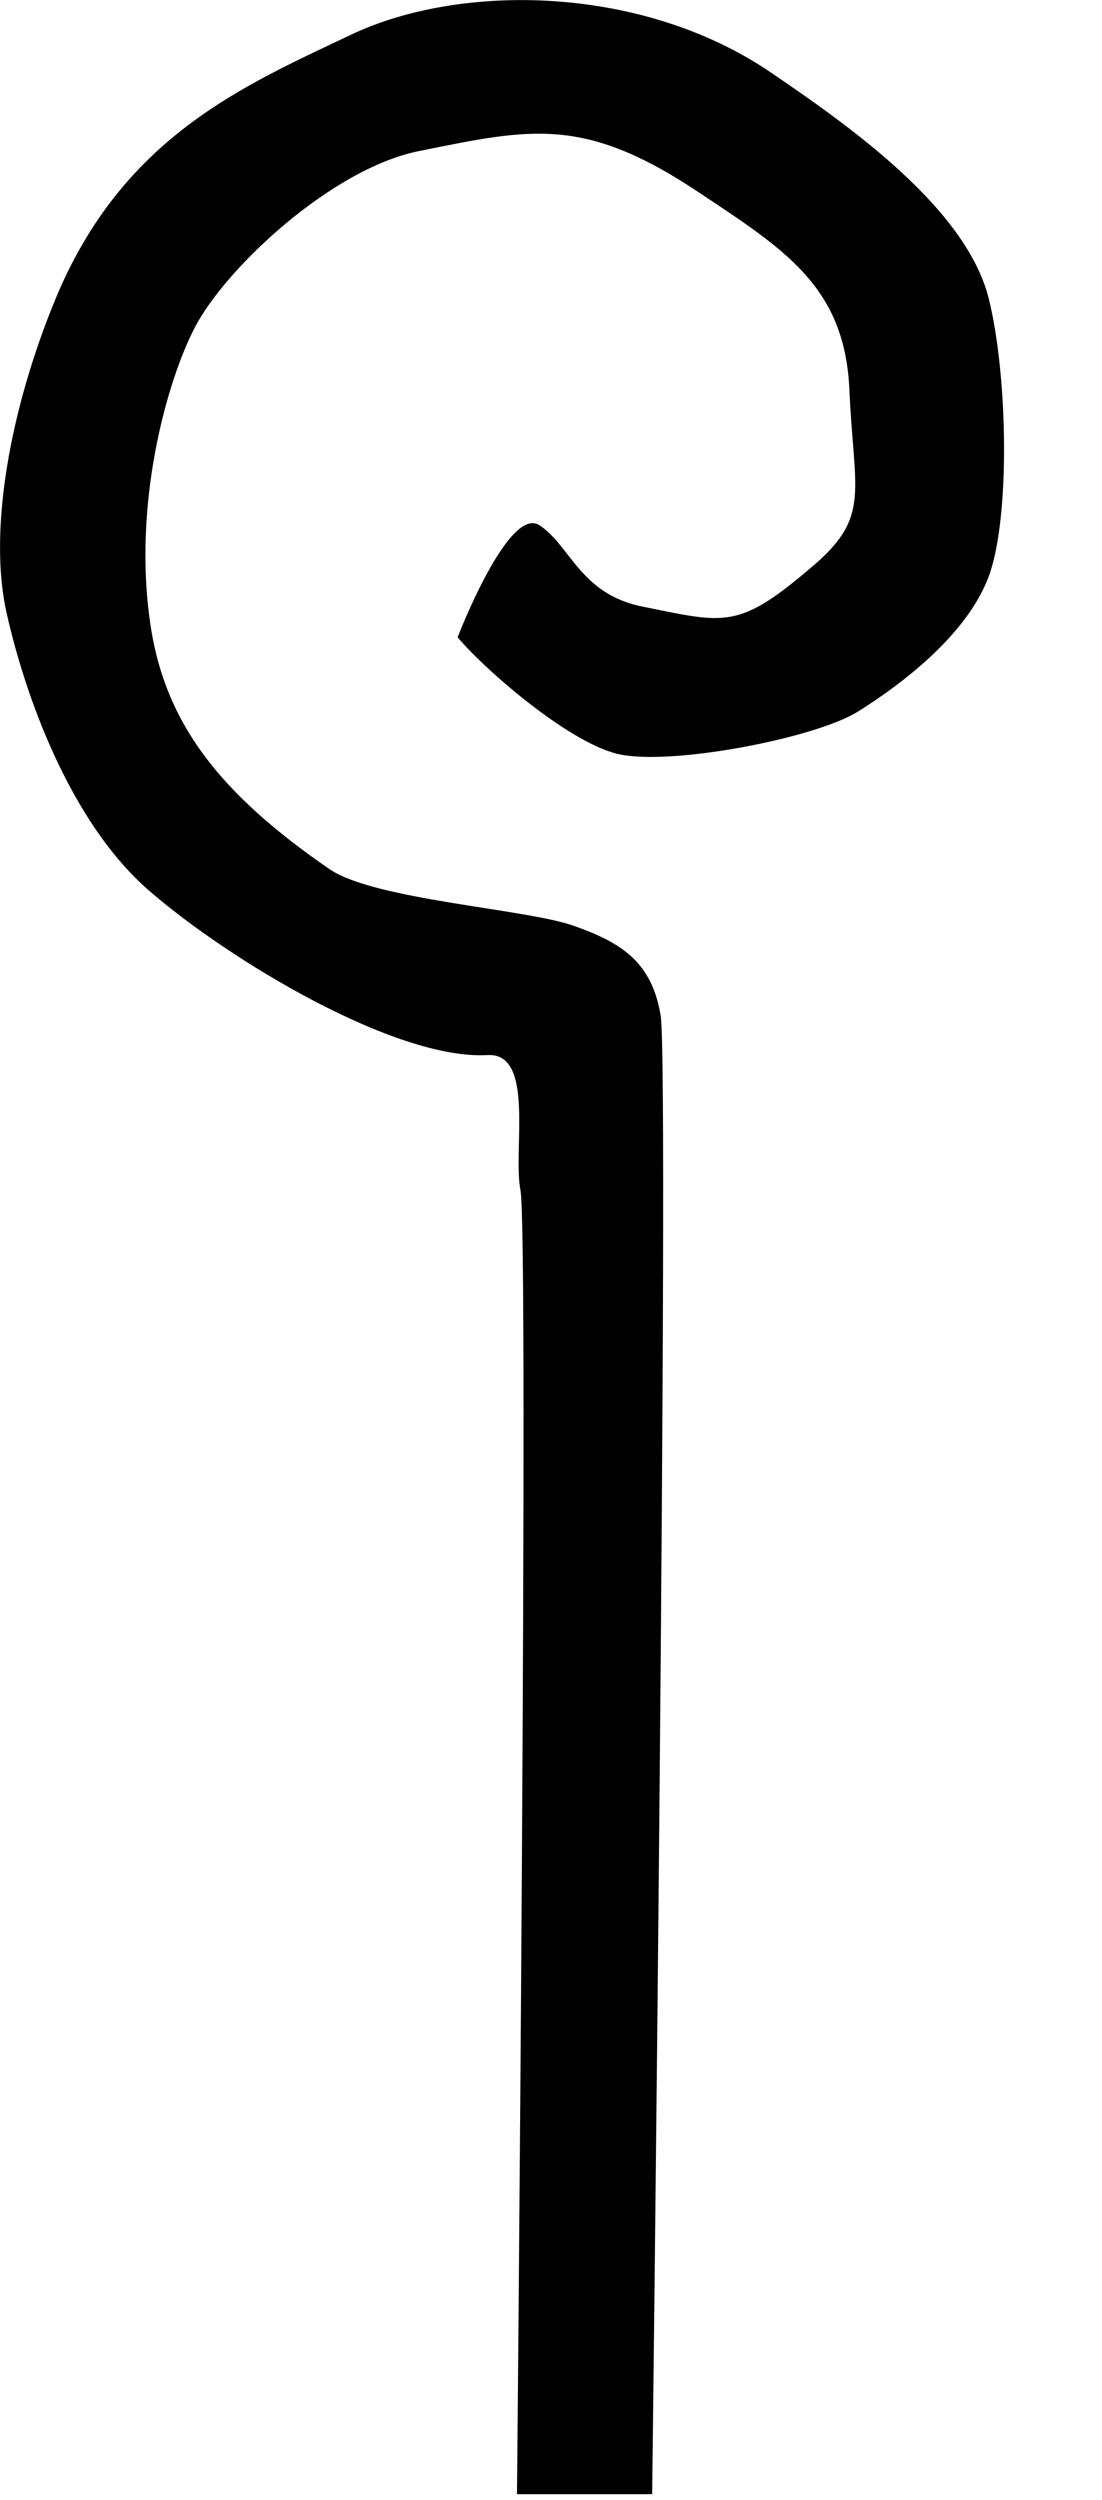 <?xml version="1.0" encoding="utf-8"?>
<!DOCTYPE svg PUBLIC "-//W3C//DTD SVG 1.1//EN" "http://www.w3.org/Graphics/SVG/1.1/DTD/svg11.dtd">
<svg width="15" height="34" xmlns:xlink="http://www.w3.org/1999/xlink" xmlns:xml="http://www.w3.org/XML/1998/namespace" version="1.1" xmlns="http://www.w3.org/2000/svg">
  <g transform="translate(7.5, 17)" id="ToCenterGroup">
    <g transform="translate(0, 0)" id="TranslateGroup">
      <g transform="scale(1)" id="ScaleGroup">
        <g transform="scale(1)" id="InversionGroup">
          <g transform="rotate(0, 0, 0)" id="RotateGroup">
            <g transform="translate(-7.5, -17)" id="ToOriginGroup">
              <rect x="0" y="0" width="15" height="34" id="RawSize" style="fill:none;" />
              <path d="M6.229 8.667 C6.229 8.667 5.913 8.269 6.229 8.667 C6.557 9.065 7.694 10.073 8.397 10.252 C9.1 10.425 11.092 10.044 11.678 9.678 C12.264 9.312 13.237 8.591 13.494 7.733 C13.752 6.869 13.705 5.055 13.459 4.062 C13.154 2.843 11.596 1.736 10.506 0.995 C8.748 -0.209 6.276 -0.235 4.787 0.468 C3.3 1.173 1.671 1.864 0.757 4.062 C0.124 5.594 -0.157 7.237 0.089 8.333 C0.335 9.435 0.944 11.175 2.034 12.118 C3.124 13.061 5.386 14.421 6.639 14.35 C7.284 14.315 6.979 15.648 7.084 16.187 C7.201 16.723 7.037 33.923 7.037 33.923 L8.877 33.923 C8.877 33.923 9.111 14.681 8.994 13.822 C8.877 13.09 8.467 12.823 7.81 12.592 C7.165 12.361 5.091 12.24 4.482 11.819 C3.017 10.811 2.267 9.868 2.056 8.549 C1.788 6.868 2.28 5.16 2.655 4.448 C3.077 3.64 4.519 2.292 5.702 2.055 C7.214 1.75 7.94 1.574 9.487 2.6 C10.682 3.394 11.491 3.892 11.561 5.284 C11.62 6.679 11.854 7.013 11.092 7.675 C10.05 8.573 9.886 8.479 8.749 8.251 C7.894 8.081 7.765 7.419 7.343 7.144 C6.921 6.869 6.229 8.667 6.229 8.667 z" />
            </g>
          </g>
        </g>
      </g>
    </g>
  </g>
</svg>